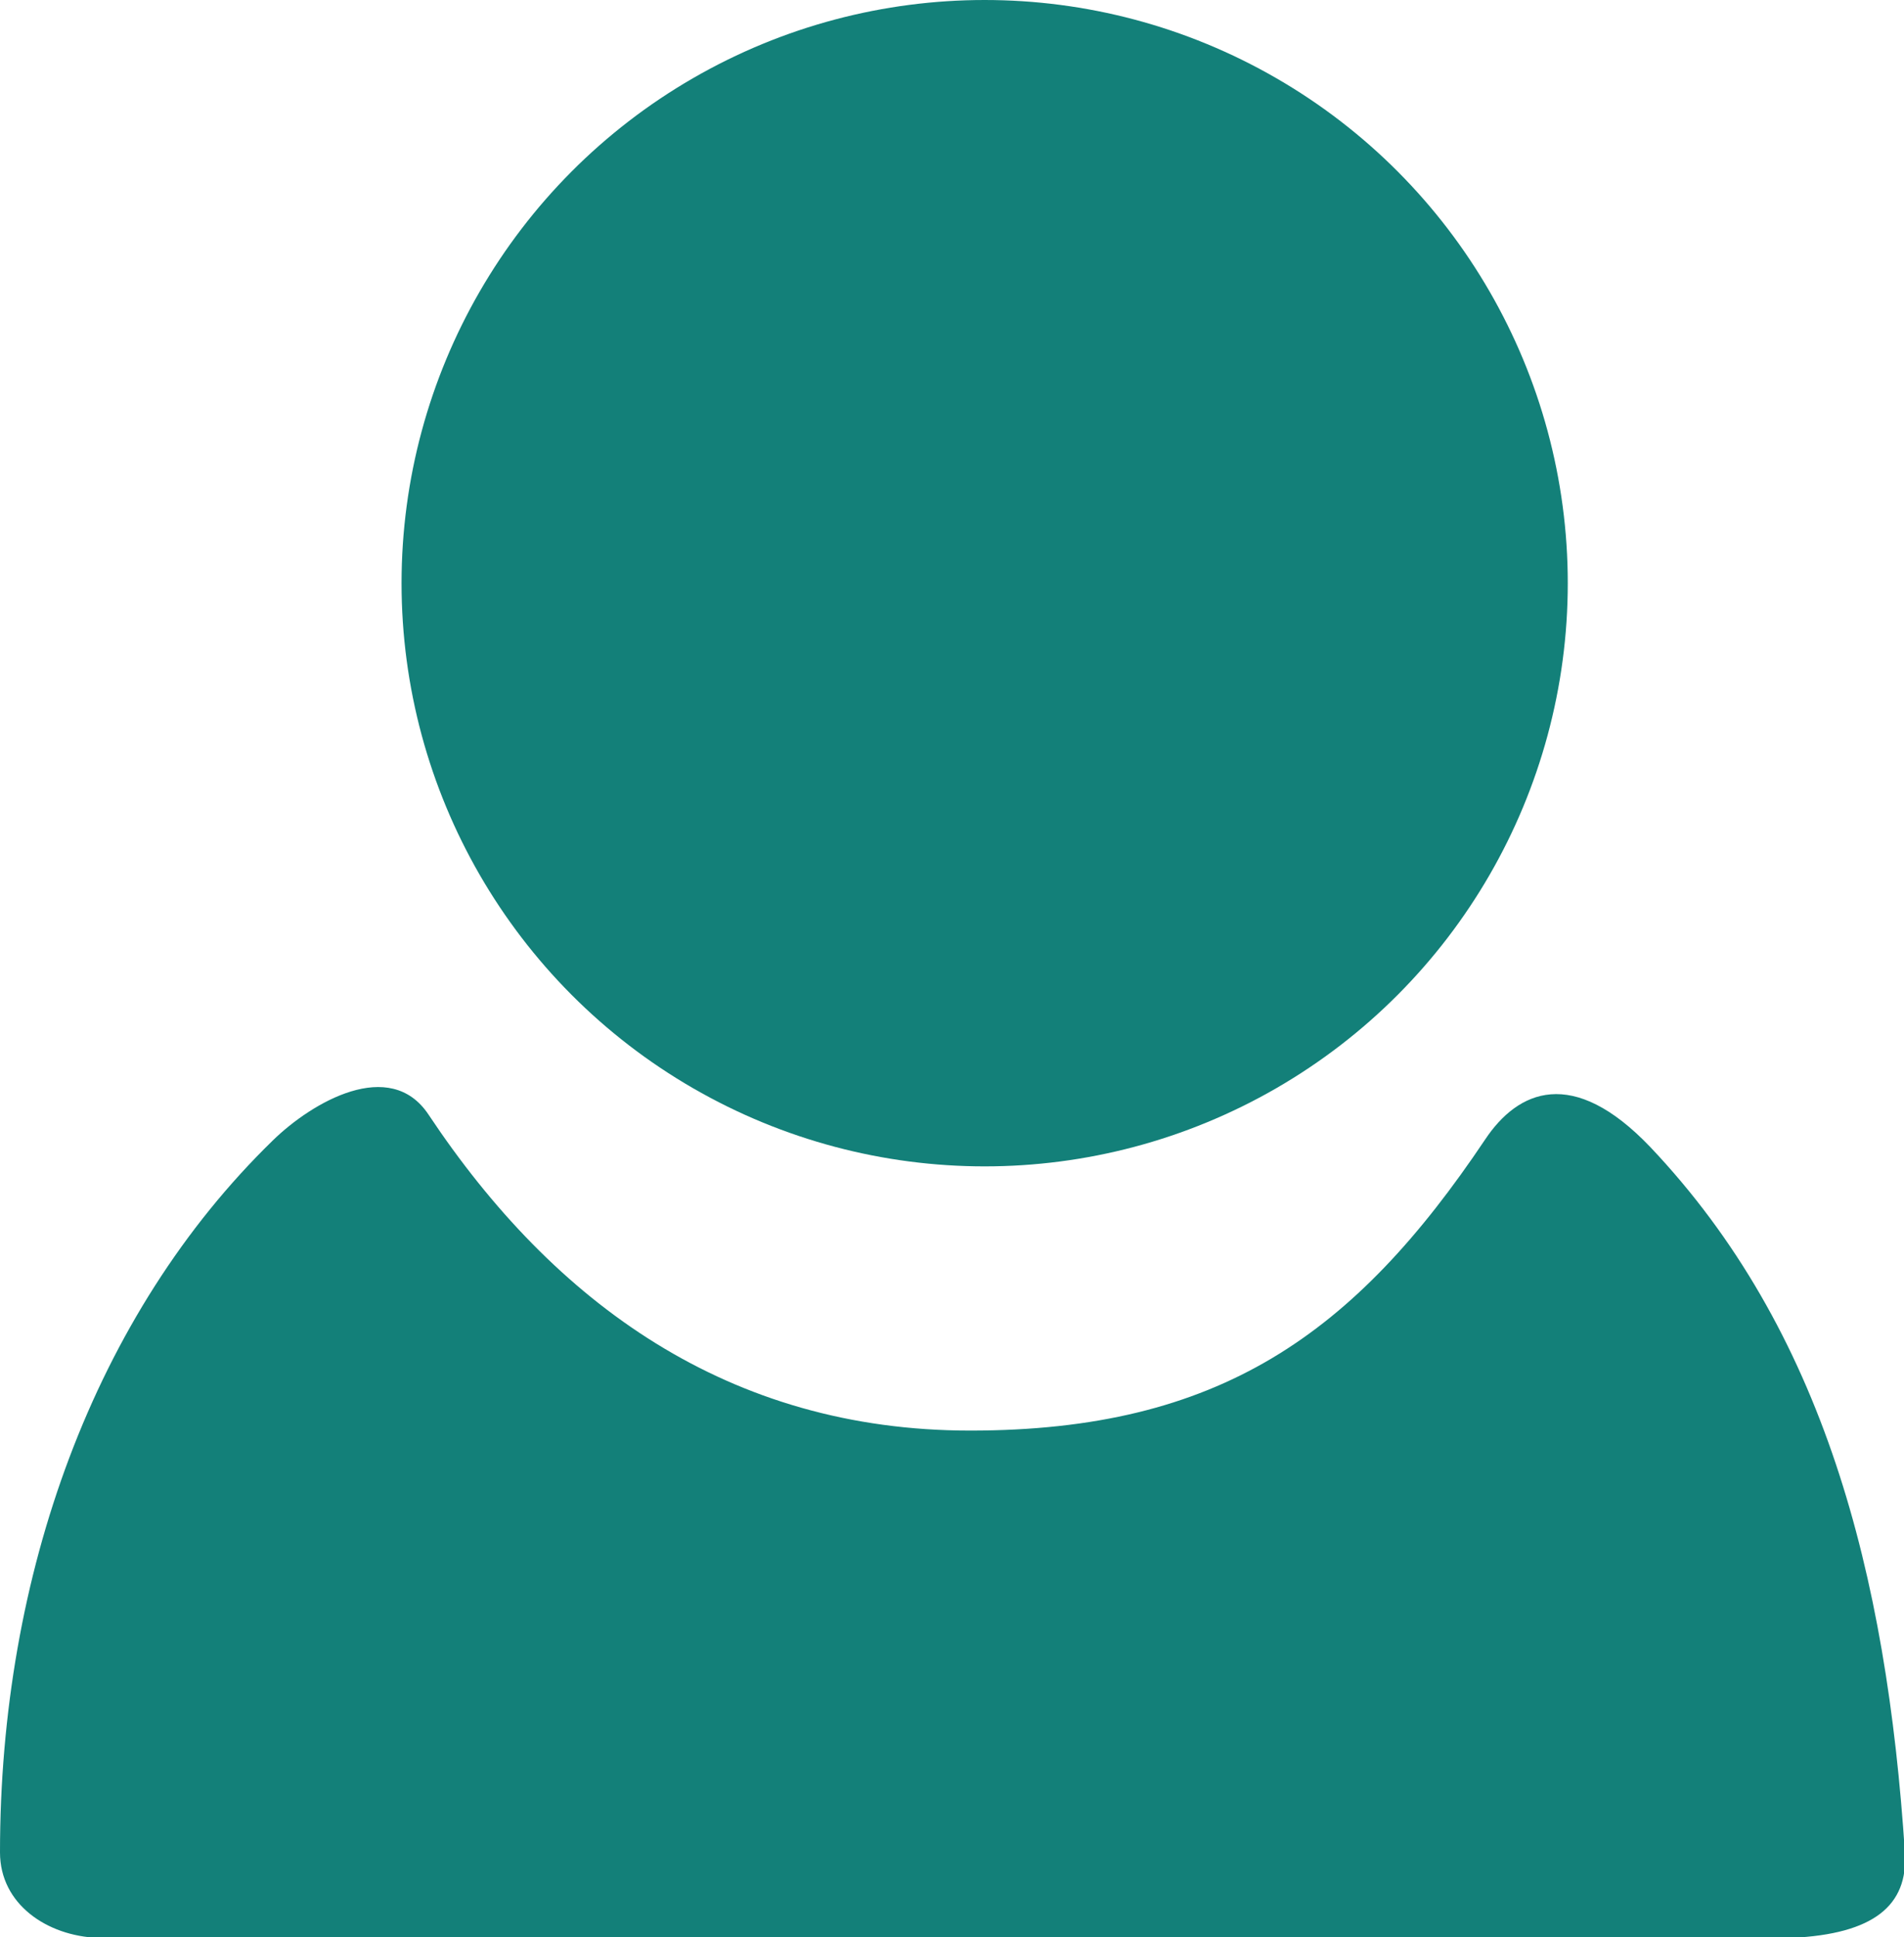 <?xml version="1.0" encoding="utf-8"?>
<!-- Generator: Adobe Illustrator 26.4.1, SVG Export Plug-In . SVG Version: 6.00 Build 0)  -->
<svg version="1.1" baseProfile="tiny" id="Layer_1" xmlns="http://www.w3.org/2000/svg" xmlns:xlink="http://www.w3.org/1999/xlink"
	 x="0px" y="0px" viewBox="0 0 19.82 20.16" overflow="visible" xml:space="preserve">
<g>
	<circle fill="#138079" cx="10.25" cy="6.07" r="6.07"/>
	<path fill="#138079" d="M0,19.28c0-2.89,0.98-5.6,2.84-7.41c0.41-0.4,1.22-0.87,1.62-0.27c1.31,1.97,3.13,3.29,5.64,3.29
		c2.59,0,4-1,5.36-3.03c0.34-0.51,0.91-0.77,1.72,0.08c1.8,1.9,2.46,4.43,2.65,7.35c0.03,0.54-0.32,0.84-1.18,0.88H1.02
		C0.49,20.15,0,19.82,0,19.28z"/>
</g>
</svg>
